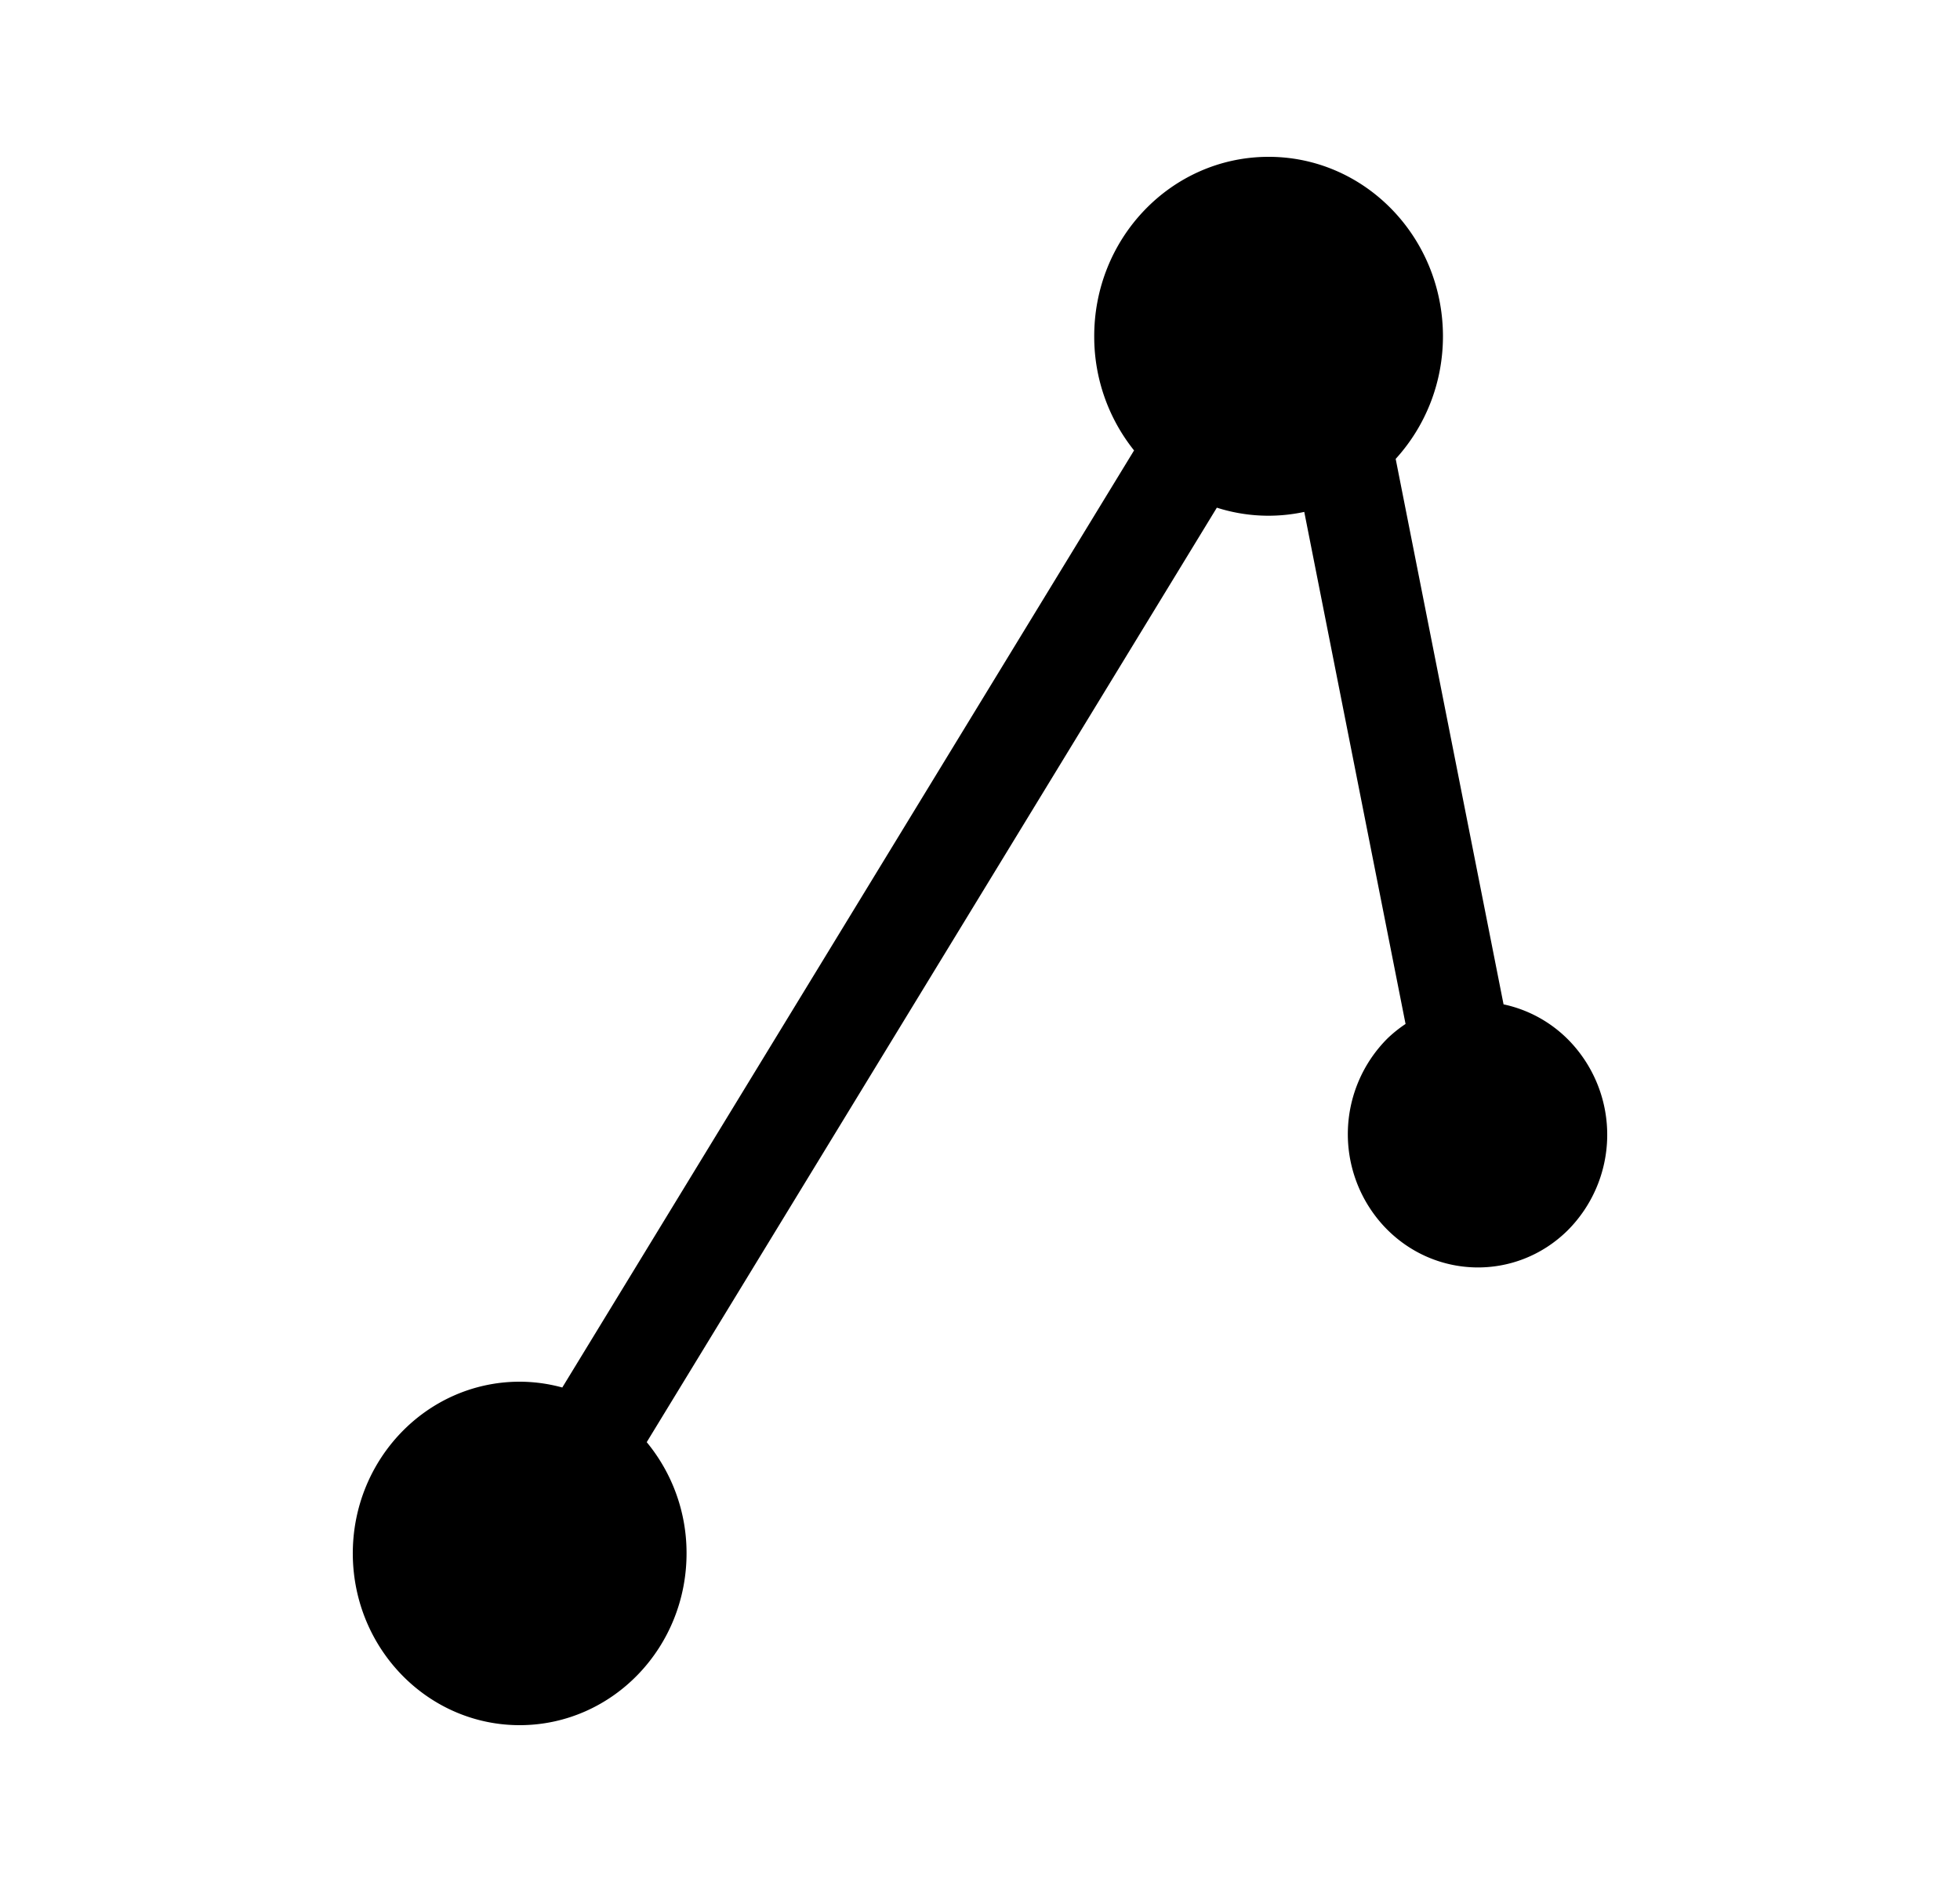 <svg xmlns="http://www.w3.org/2000/svg" width="25" height="24" viewBox="0 0 25 24"><path d="M20.037 13.294a1.64 1.64 0 00-.859-.486l-1.376-6.956c.377-.413.607-.97.603-1.58-.01-1.265-1.013-2.282-2.241-2.272-1.229.01-2.217 1.042-2.207 2.306a2.32 2.32 0 00.508 1.438l-7.293 11.95a2.067 2.067 0 00-.56-.074c-1.175.01-2.12.997-2.112 2.206.01 1.21.97 2.183 2.145 2.174 1.175-.01 2.12-.997 2.112-2.207a2.218 2.218 0 00-.508-1.402l7.272-11.917a2.163 2.163 0 001.115.054l1.292 6.53a1.65 1.65 0 00-.23.184 1.726 1.726 0 00-.043 2.398c.634.676 1.681.7 2.339.052a1.726 1.726 0 00.043-2.398z"/></svg>